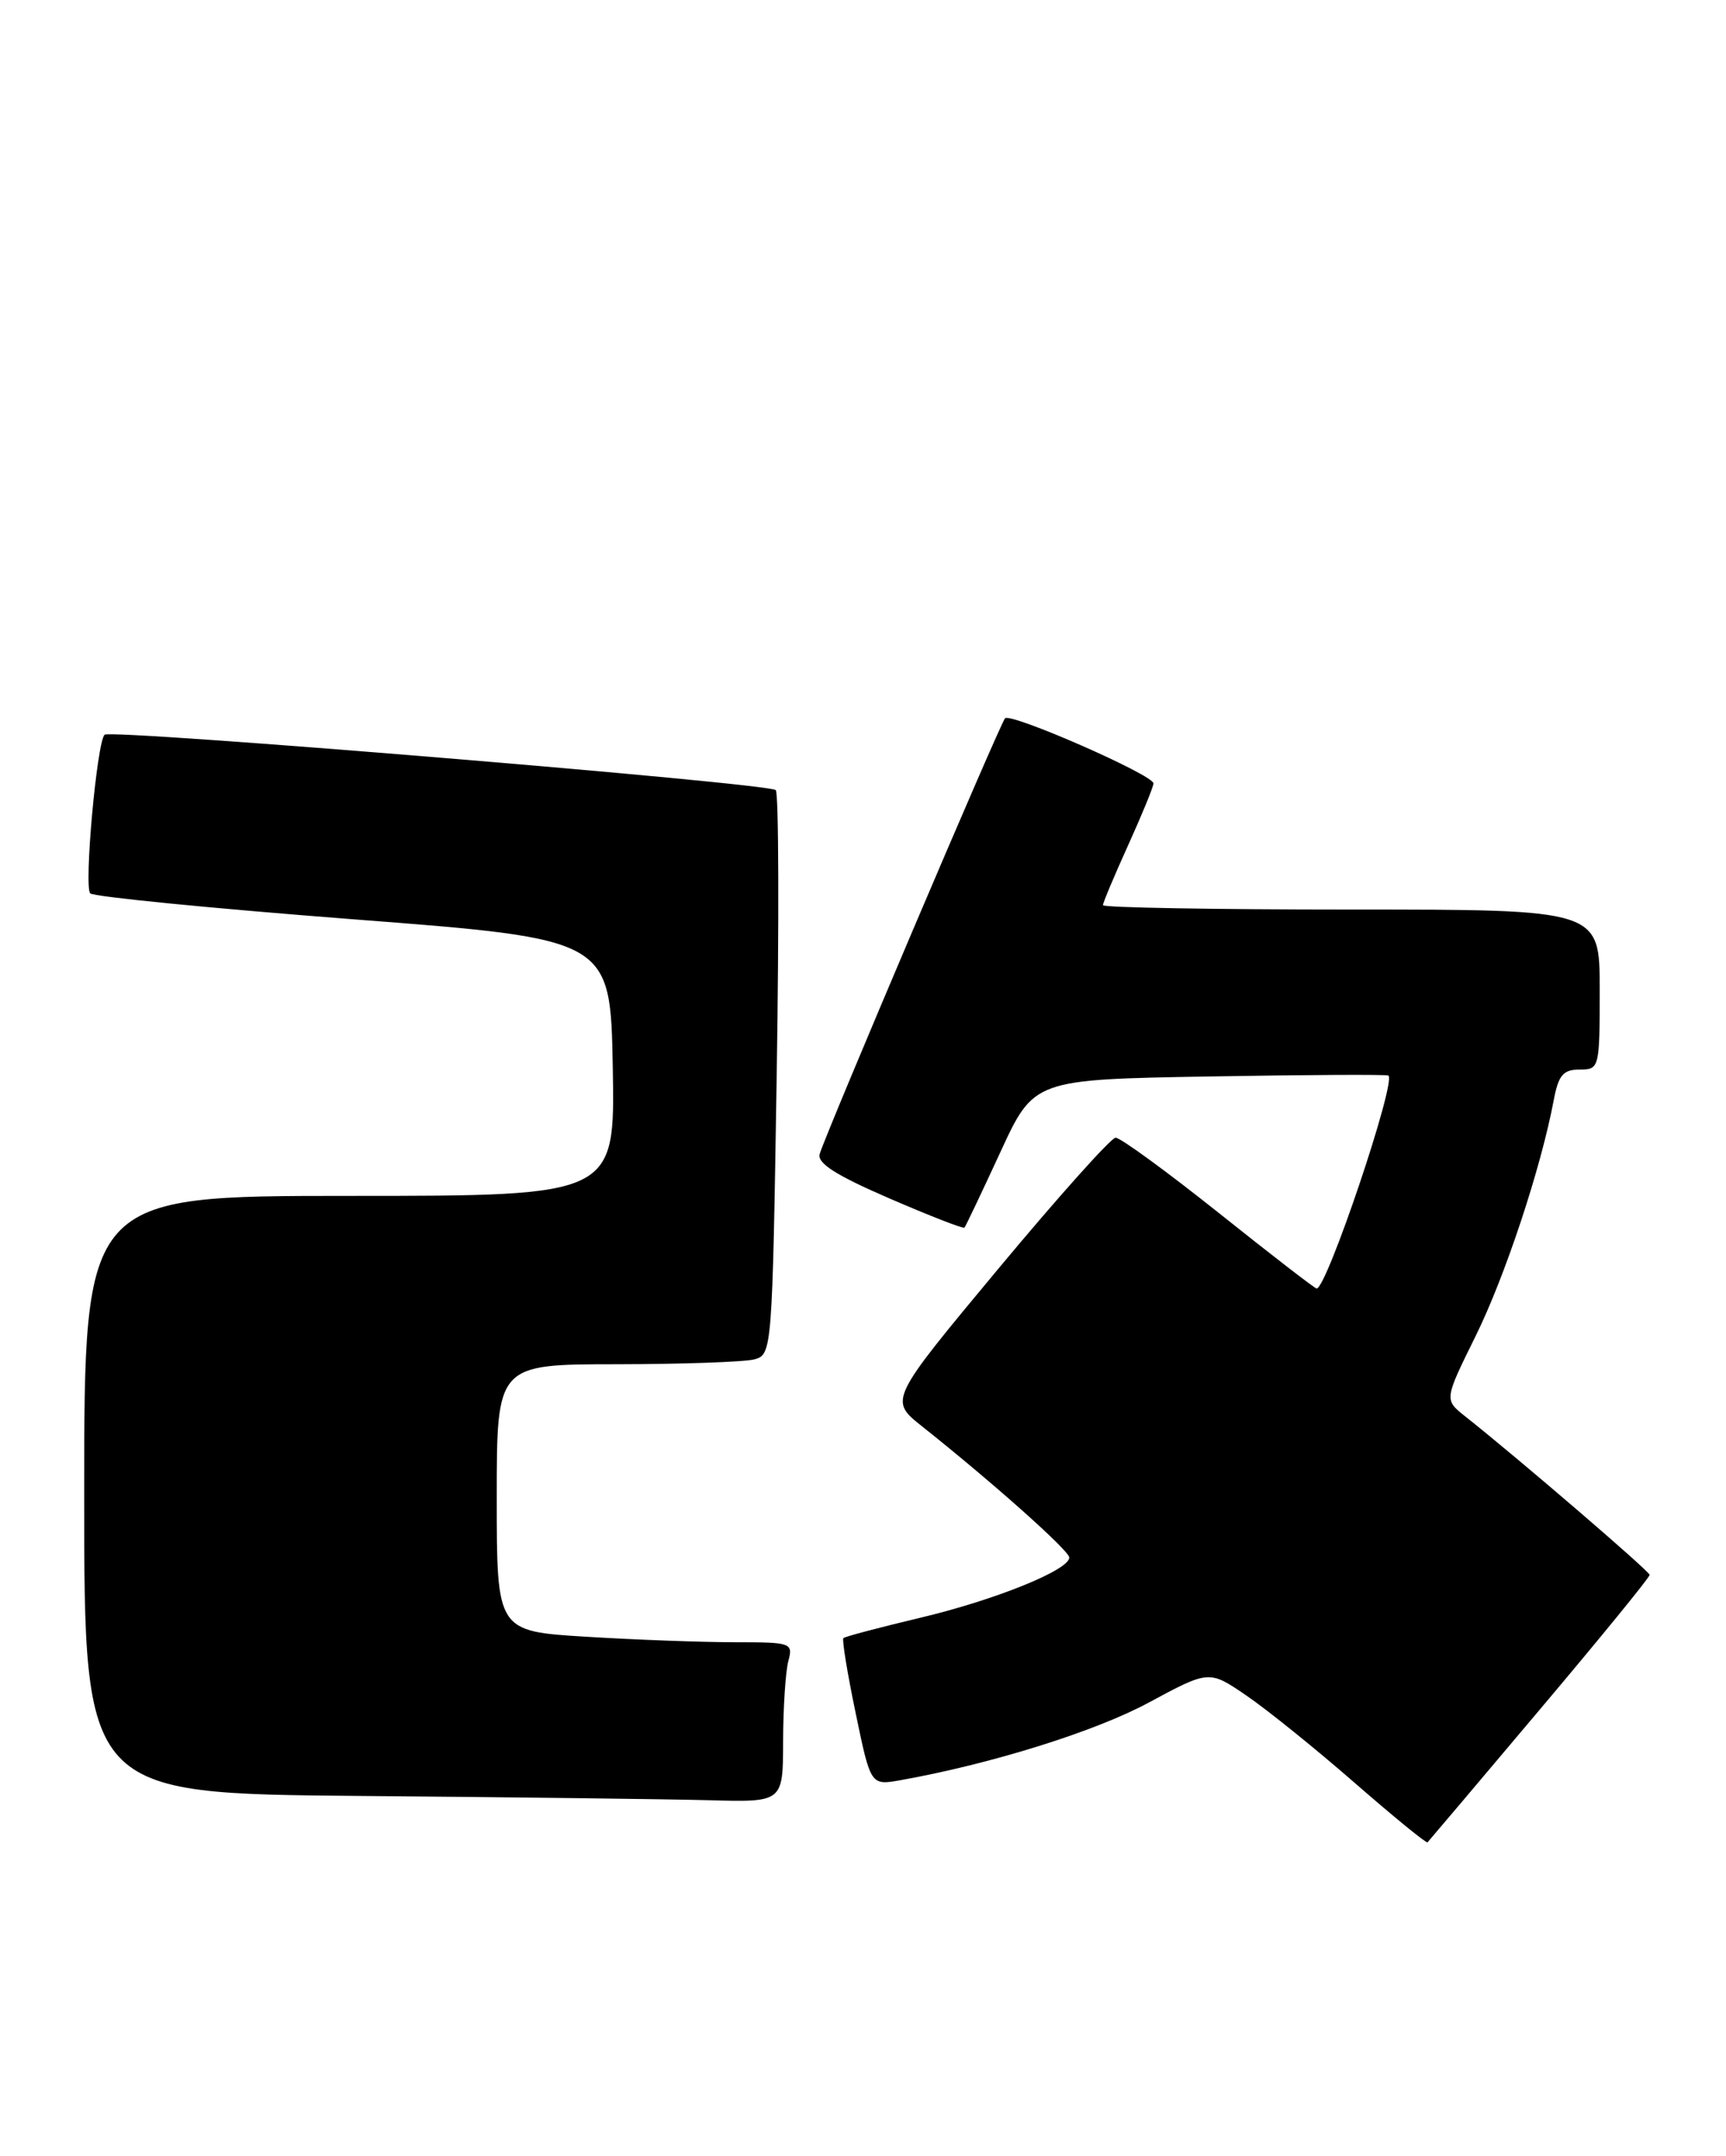 <?xml version="1.0" encoding="UTF-8" standalone="no"?>
<!DOCTYPE svg PUBLIC "-//W3C//DTD SVG 1.1//EN" "http://www.w3.org/Graphics/SVG/1.1/DTD/svg11.dtd" >
<svg xmlns="http://www.w3.org/2000/svg" xmlns:xlink="http://www.w3.org/1999/xlink" version="1.1" viewBox="0 0 205 256">
 <g >
 <path fill="currentColor"
d=" M 182.88 203.00 C 190.08 194.47 195.95 187.28 195.93 187.00 C 195.90 186.55 180.15 173.02 174.01 168.17 C 171.53 166.20 171.53 166.20 175.24 158.69 C 178.75 151.60 183.03 138.67 184.54 130.63 C 185.10 127.66 185.66 127.00 187.61 127.00 C 189.96 127.00 190.00 126.85 190.00 117.50 C 190.00 108.00 190.00 108.00 160.50 108.00 C 144.28 108.00 131.00 107.77 131.00 107.48 C 131.00 107.19 132.35 103.98 134.00 100.34 C 135.65 96.70 137.00 93.41 137.00 93.02 C 137.00 92.02 120.07 84.60 119.37 85.29 C 118.80 85.87 98.24 134.17 97.36 137.01 C 97.02 138.11 99.26 139.54 105.59 142.28 C 110.37 144.35 114.40 145.92 114.55 145.77 C 114.69 145.62 116.60 141.60 118.80 136.84 C 122.79 128.18 122.79 128.18 143.64 127.82 C 155.11 127.62 164.68 127.57 164.90 127.71 C 165.89 128.35 157.59 153.00 156.38 153.00 C 156.17 153.00 150.94 148.96 144.75 144.02 C 138.56 139.09 133.05 135.07 132.50 135.09 C 131.95 135.11 125.67 142.13 118.54 150.69 C 105.59 166.25 105.59 166.25 109.52 169.37 C 117.90 176.03 127.00 184.13 127.00 184.94 C 127.00 186.43 118.13 190.01 109.19 192.12 C 104.41 193.26 100.35 194.33 100.17 194.51 C 99.99 194.68 100.64 198.69 101.63 203.42 C 103.41 212.01 103.41 212.01 106.96 211.38 C 117.76 209.45 130.06 205.60 136.41 202.18 C 143.61 198.30 143.61 198.30 148.05 201.34 C 150.50 203.01 156.28 207.67 160.90 211.70 C 165.53 215.73 169.42 218.91 169.55 218.76 C 169.69 218.62 175.69 211.53 182.88 203.00 Z  M 93.01 206.75 C 93.02 202.76 93.30 198.49 93.63 197.25 C 94.21 195.07 94.00 195.00 87.27 195.00 C 83.44 195.00 75.52 194.71 69.66 194.35 C 59.00 193.70 59.00 193.70 59.00 177.85 C 59.00 162.00 59.00 162.00 73.25 161.99 C 81.09 161.98 88.45 161.72 89.61 161.41 C 91.69 160.85 91.73 160.35 92.25 127.67 C 92.54 109.43 92.49 94.19 92.14 93.82 C 91.38 93.00 13.12 86.55 12.42 87.24 C 11.50 88.17 9.95 105.35 10.72 106.08 C 11.15 106.48 25.23 107.87 42.00 109.16 C 72.50 111.50 72.50 111.50 72.78 126.75 C 73.05 142.00 73.05 142.00 41.53 142.00 C 10.00 142.00 10.00 142.00 10.00 177.49 C 10.00 212.97 10.00 212.97 42.75 213.25 C 60.76 213.40 79.44 213.63 84.25 213.76 C 93.00 214.00 93.00 214.00 93.01 206.75 Z "/>
</g>
</svg>